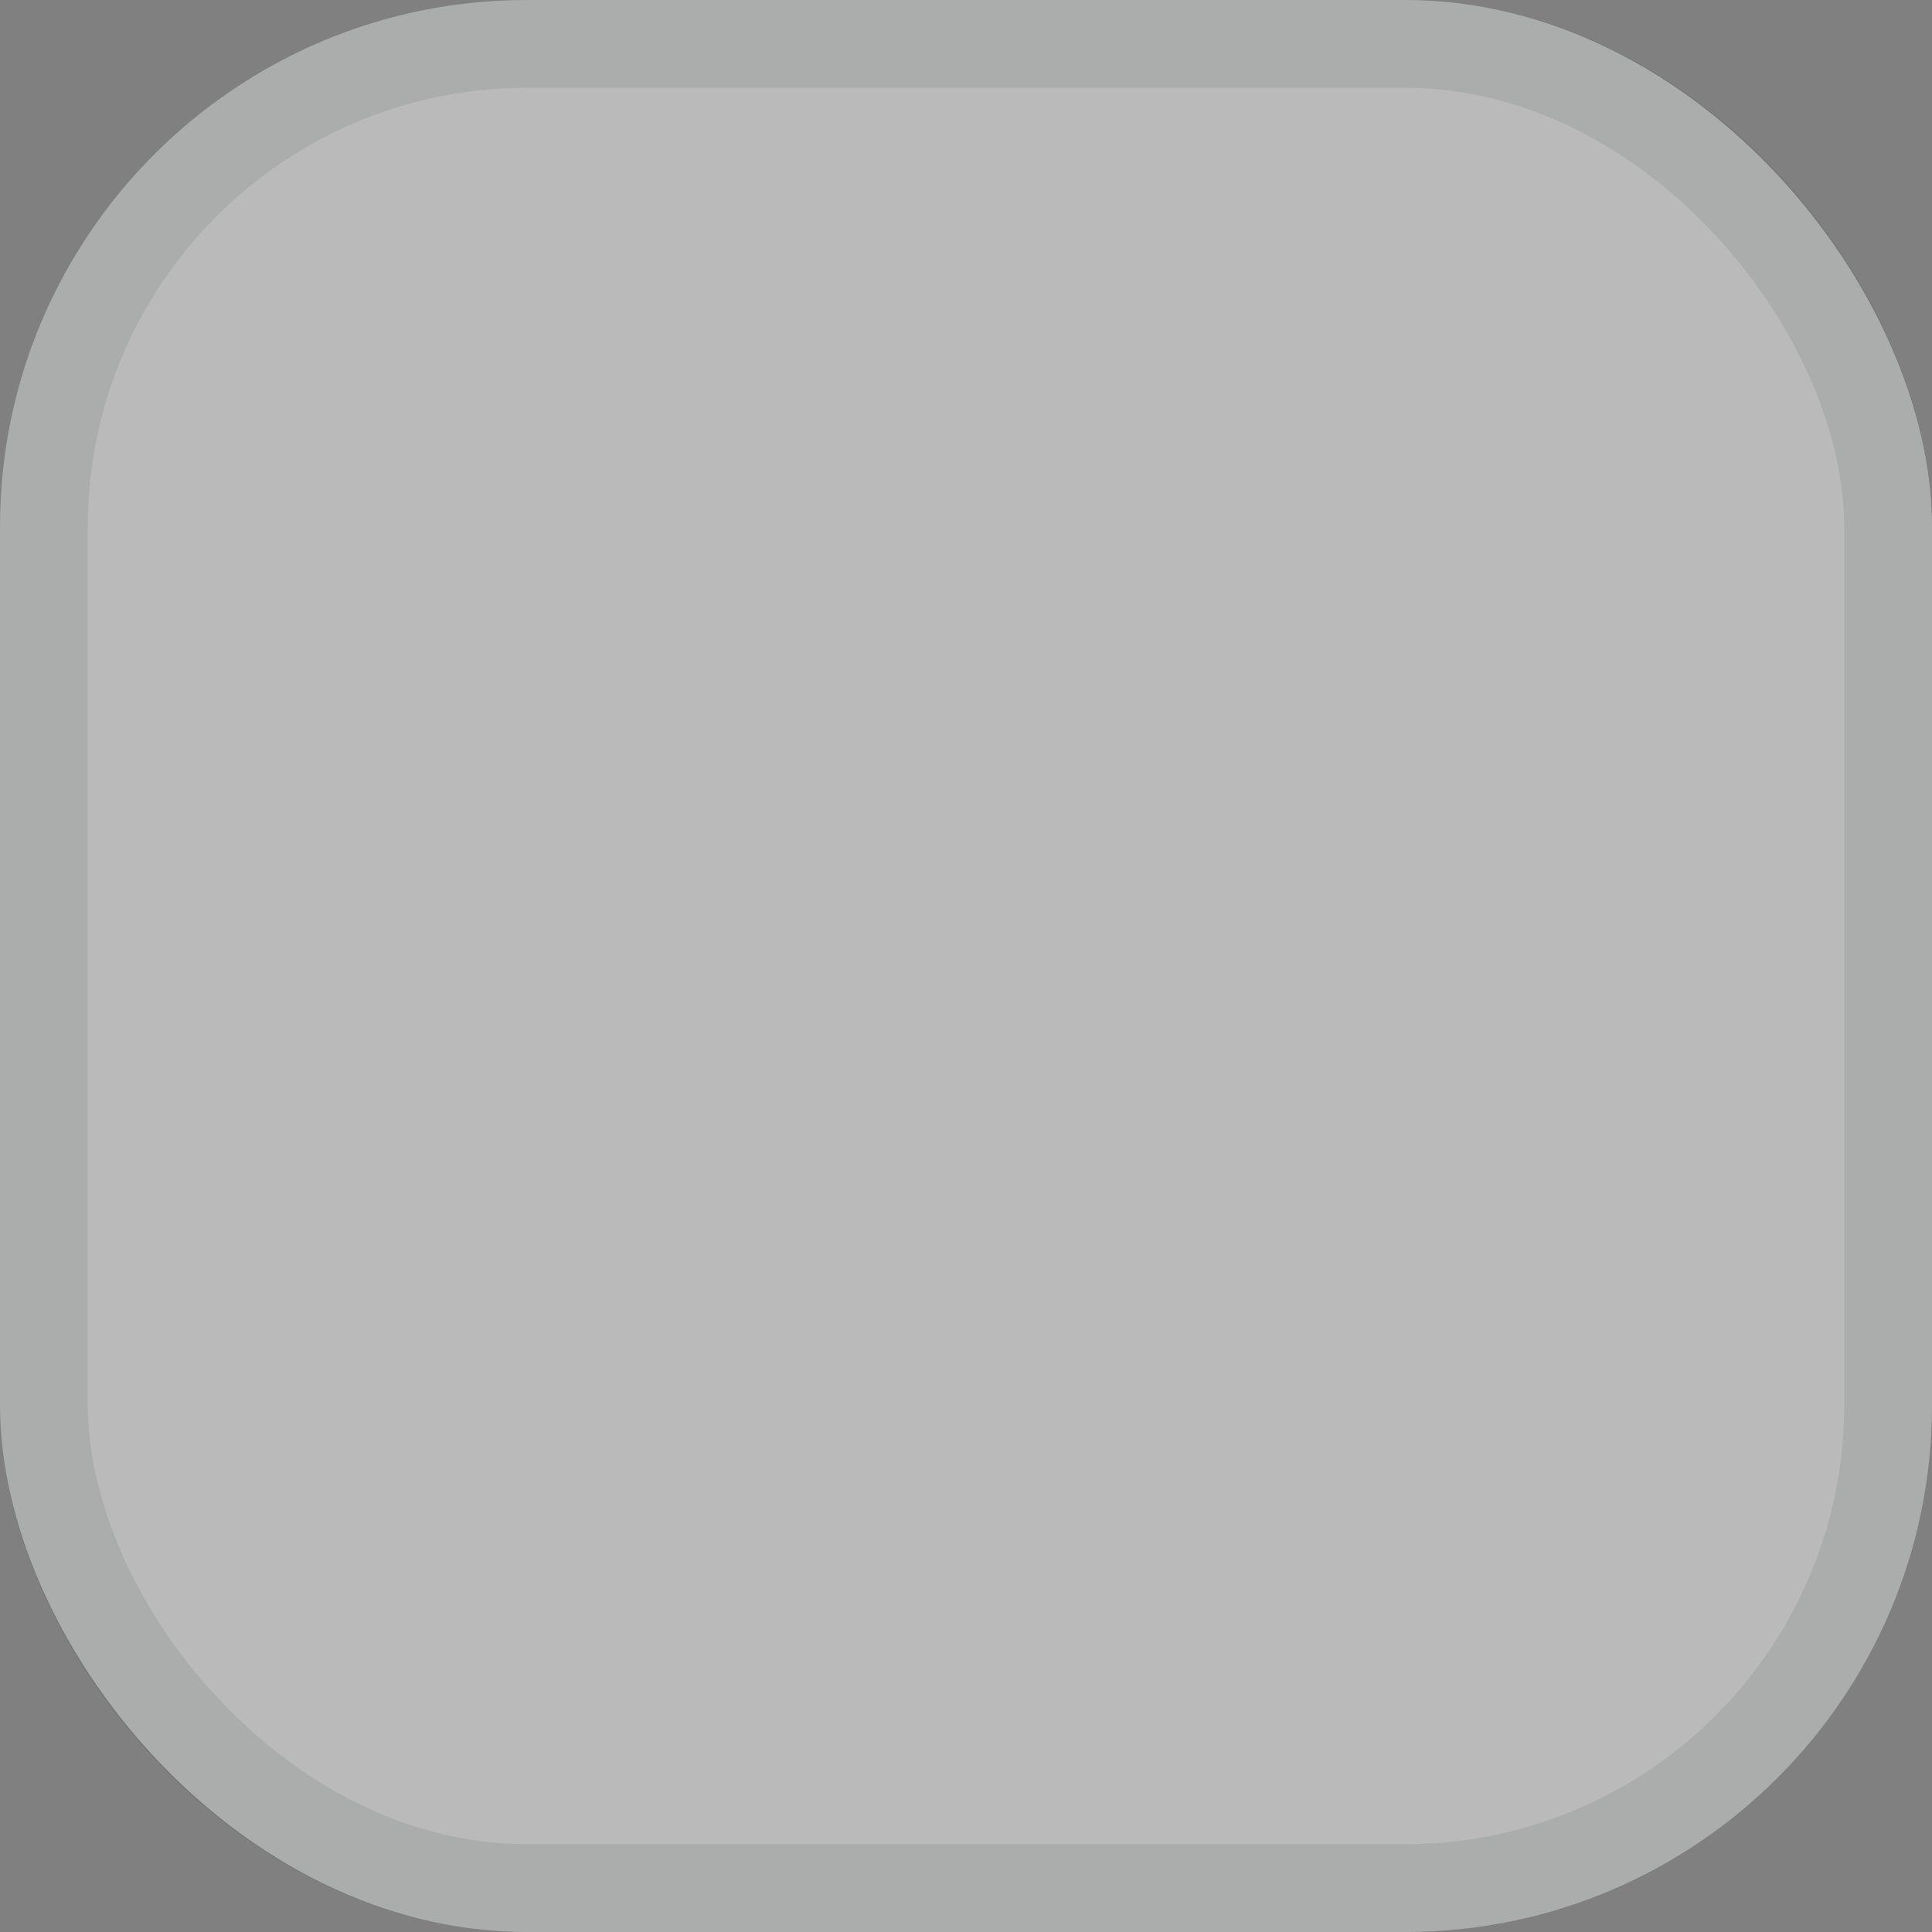 <svg width="22" height="22" viewBox="0 0 22 22" fill="none" xmlns="http://www.w3.org/2000/svg">
<rect x="0" y="0" width="22" height="22" fill="#808080" stroke="none"/>
<rect width="22" height="22" rx="6" fill="#F5F5F5" fill-opacity="0.5"/>
<rect x="0.5" y="0.5" width="21" height="21" rx="5.5" stroke="#272D2F" stroke-opacity="0.1"/>
</svg>
